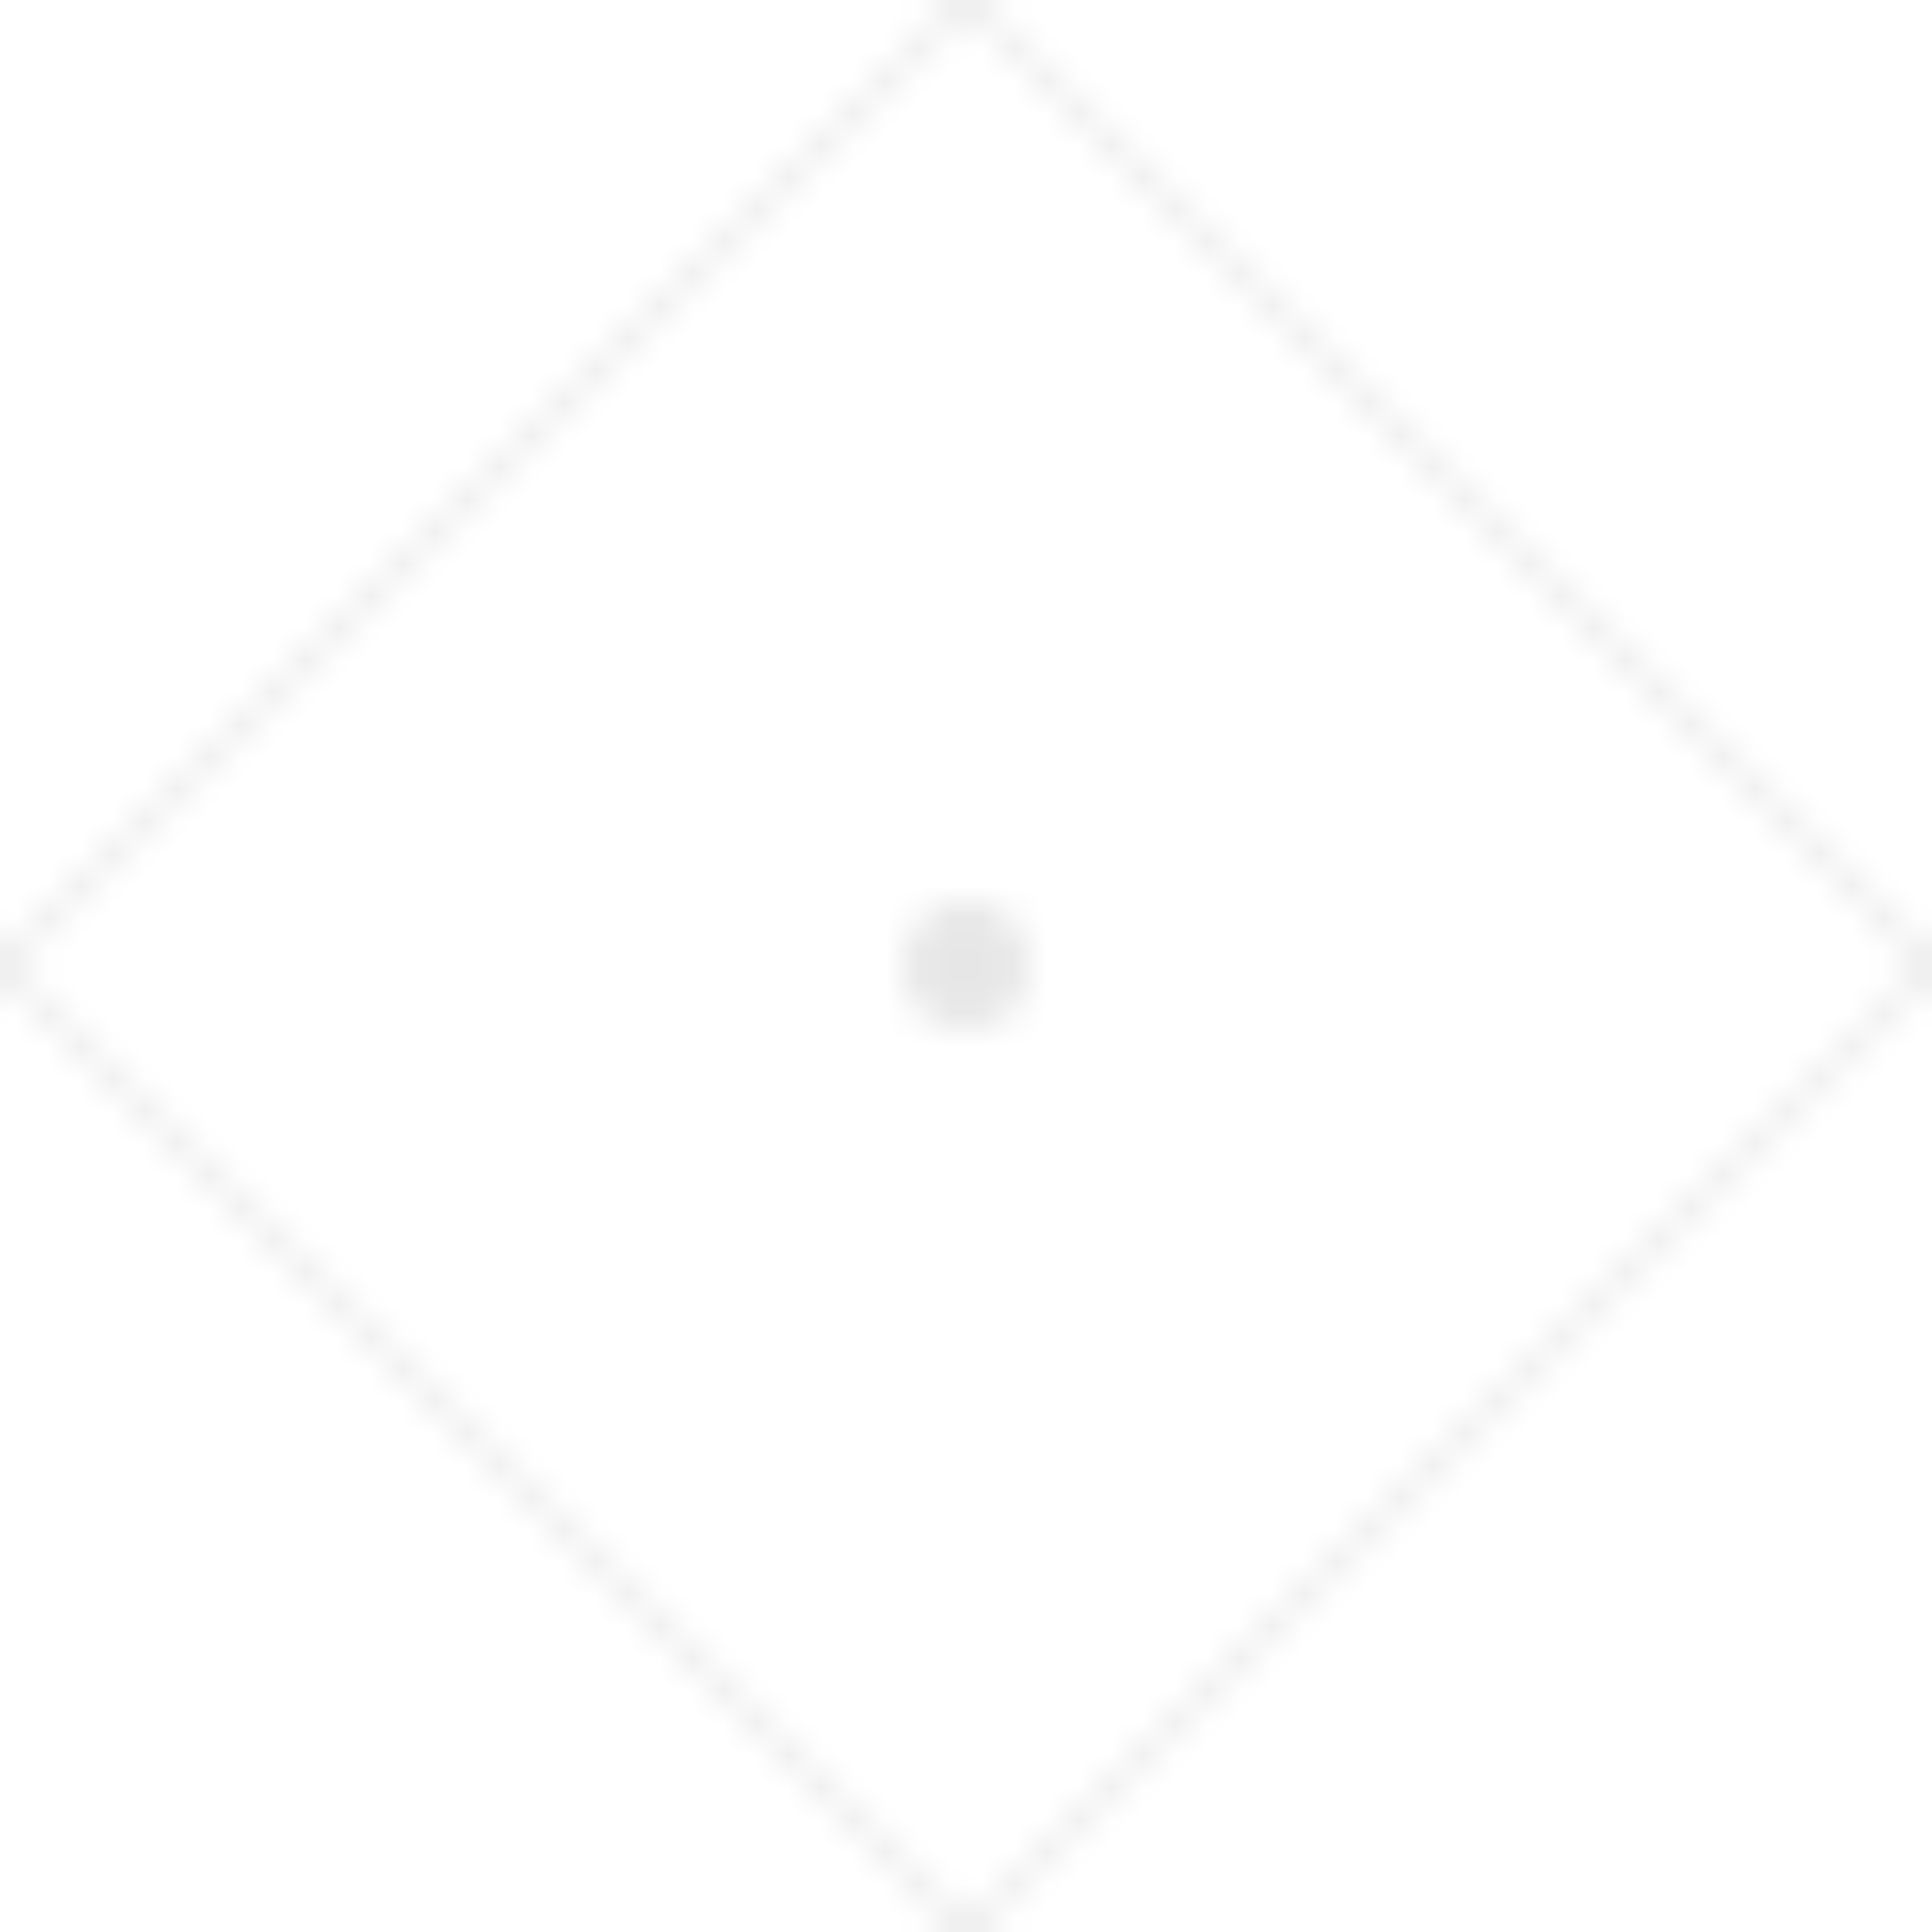 <?xml version="1.0" encoding="UTF-8"?>
<svg width="60" height="60" viewBox="0 0 60 60" xmlns="http://www.w3.org/2000/svg">
  <defs>
    <pattern id="geometric" width="60" height="60" patternUnits="userSpaceOnUse">
      <path d="M0 0h60v60H0z" fill="none"/>
      <path d="M30 0L60 30 30 60 0 30z" fill="none" stroke="currentColor" stroke-width="0.5" stroke-opacity="0.1"/>
      <circle cx="30" cy="30" r="2" fill="currentColor" fill-opacity="0.1"/>
    </pattern>
  </defs>
  <rect width="60" height="60" fill="url(#geometric)"/>
</svg> 